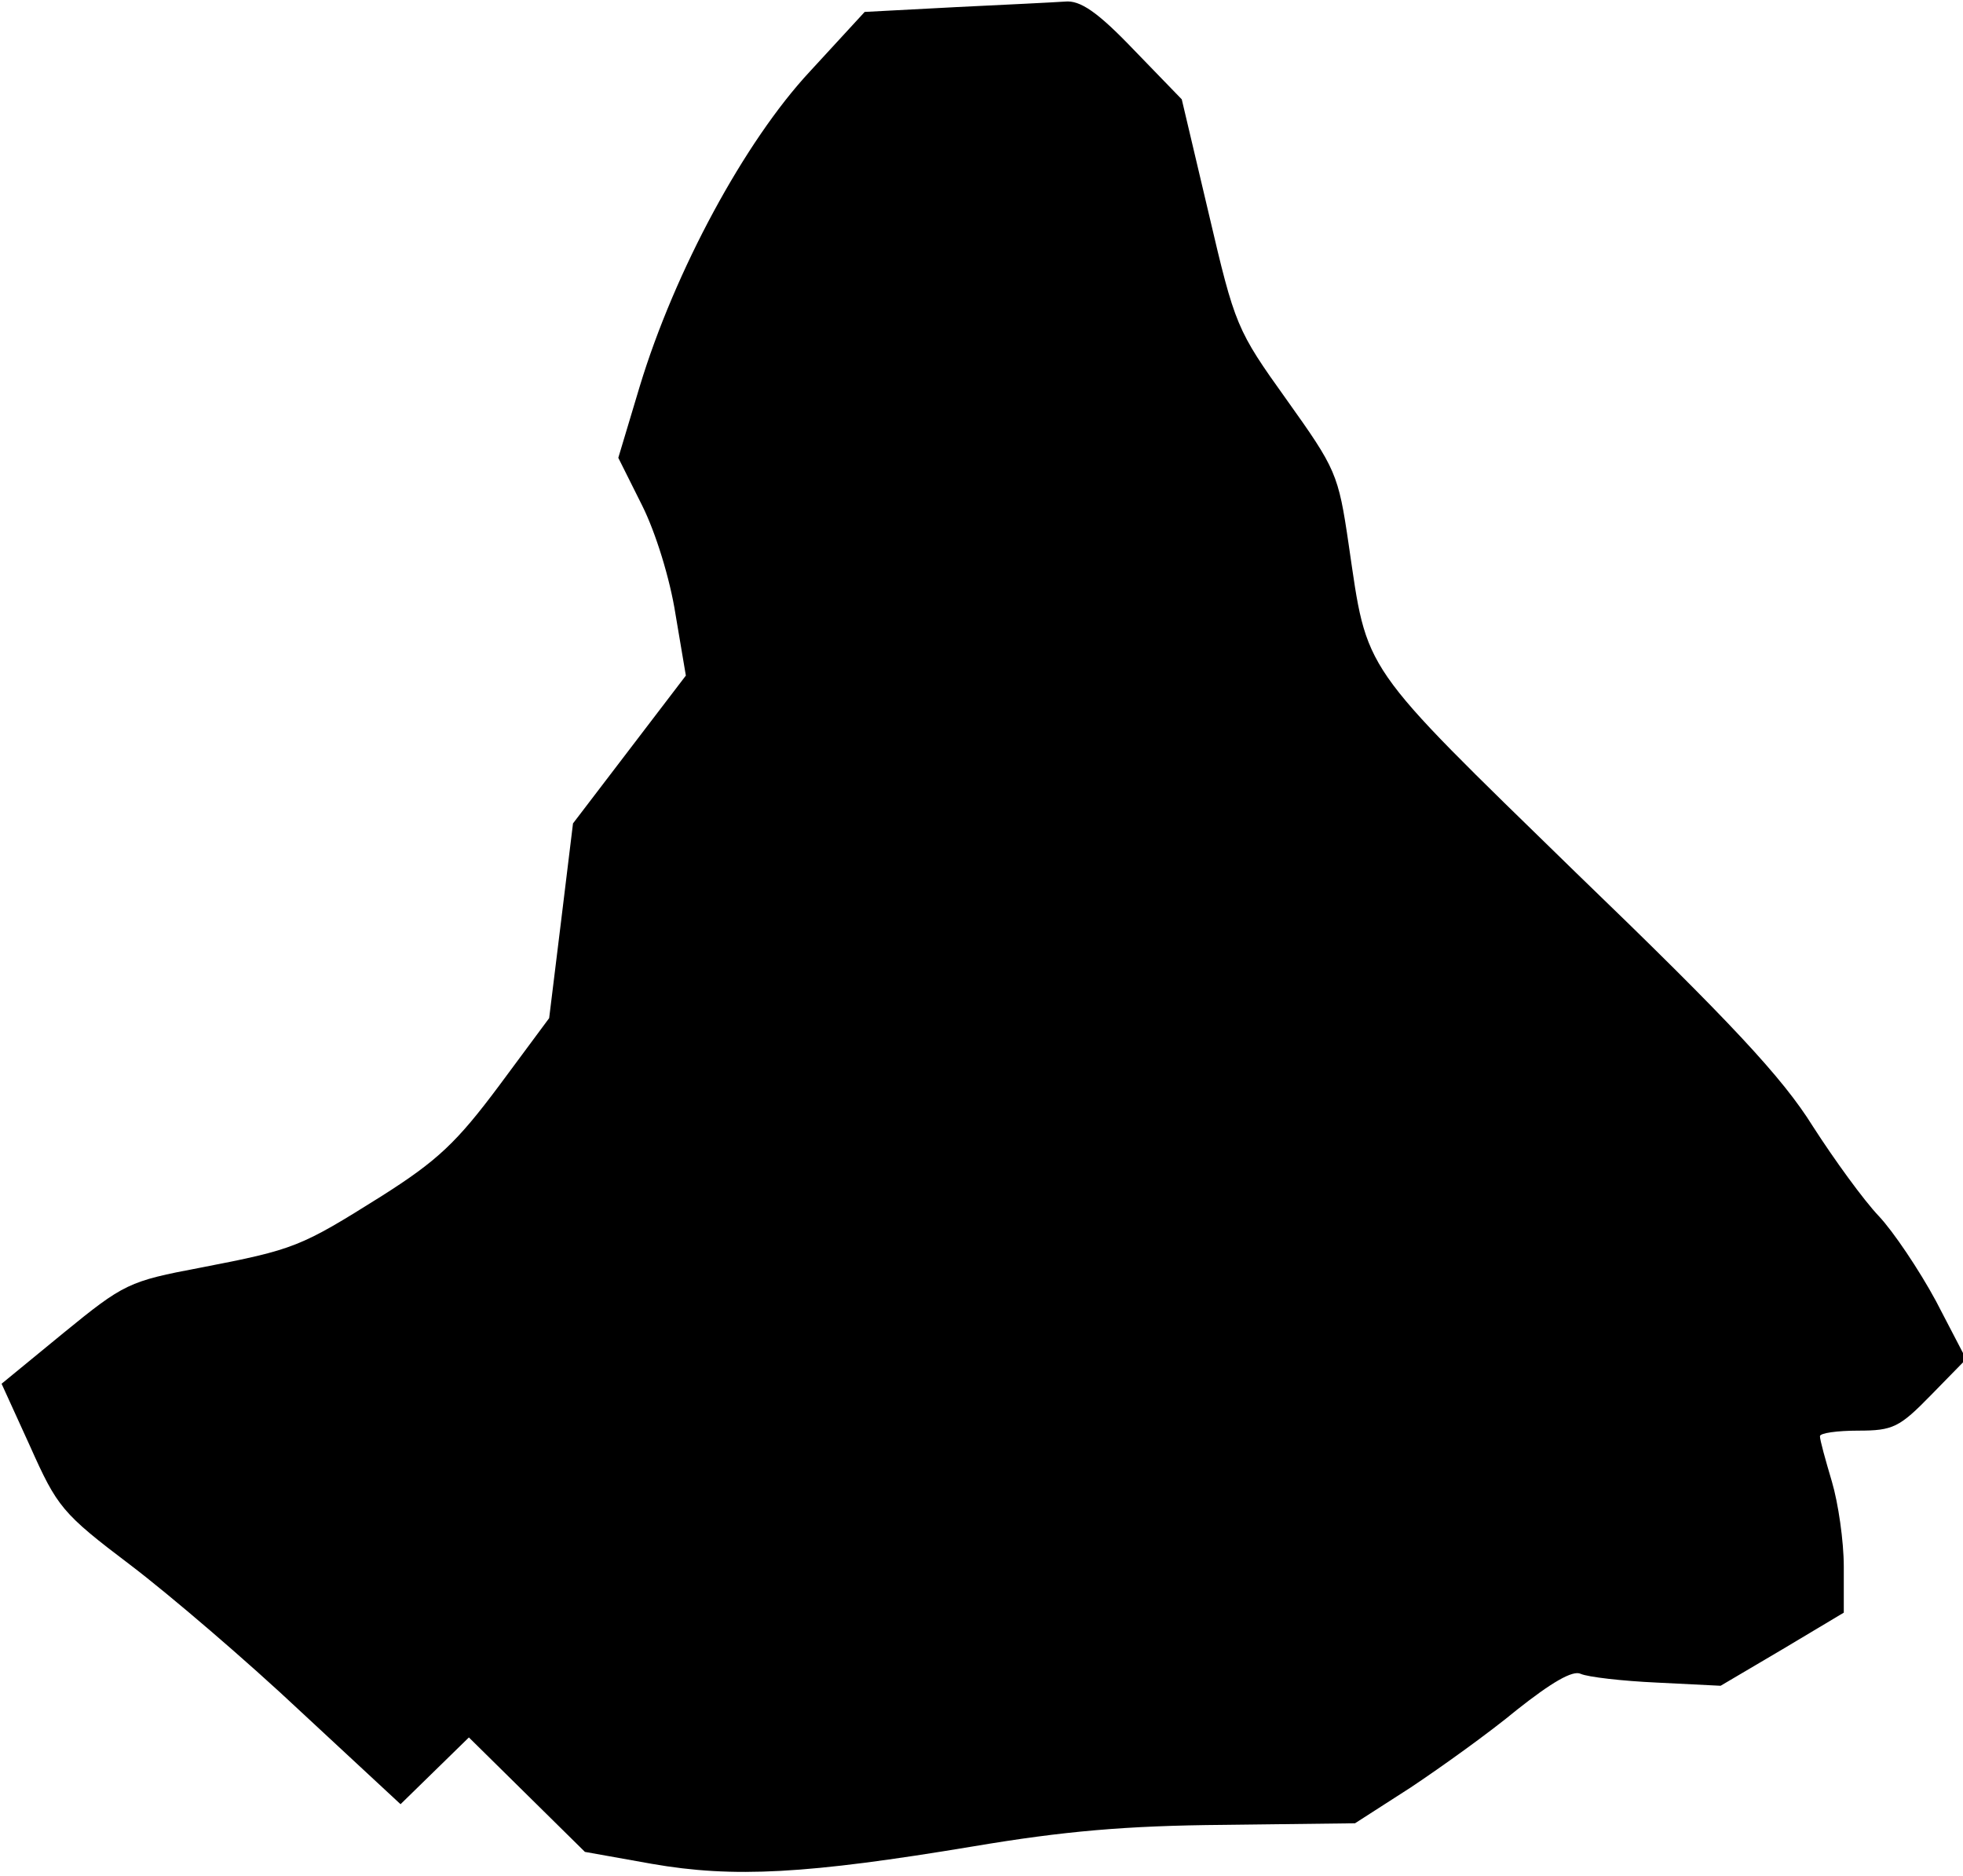 <?xml version="1.0" standalone="no"?>
<!DOCTYPE svg PUBLIC "-//W3C//DTD SVG 20010904//EN"
 "http://www.w3.org/TR/2001/REC-SVG-20010904/DTD/svg10.dtd">
<svg version="1.0" xmlns="http://www.w3.org/2000/svg"
 width="247pt" height="236pt" viewBox="0 0 247 236"
 preserveAspectRatio="xMidYMid meet">
<g transform="translate(0,236) scale(0.1,-0.1)"
fill="#000000" stroke="none">
<path fill="#000000" stroke="none" d="M1202 2351 l-114 -6 -69 -75 c-82 -88
-170 -251 -214 -396 l-27 -90 30 -60 c17 -34 35 -92 42 -137 l13 -77 -71 -93
-71 -93 -15 -123 -15 -122 -63 -85 c-53 -71 -77 -94 -148 -139 -102 -64 -109
-67 -228 -90 -90 -17 -96 -20 -172 -82 l-78 -64 36 -79 c34 -76 40 -84 126
-149 50 -38 147 -121 215 -185 l125 -116 43 42 43 42 73 -72 73 -72 84 -15
c103 -18 195 -13 405 22 113 19 191 26 315 27 l165 2 70 45 c39 26 99 69 134
98 43 34 70 50 80 45 9 -4 52 -9 96 -11 l80 -4 78 46 77 46 0 58 c0 32 -7 80
-15 107 -8 27 -15 52 -15 57 0 4 22 7 48 7 44 0 52 4 92 45 l44 45 -38 73
c-21 39 -54 88 -72 107 -19 20 -56 71 -83 113 -38 61 -103 131 -298 319 -274
267 -262 250 -286 413 -13 89 -16 95 -78 182 -63 88 -65 93 -98 234 l-34 144
-61 63 c-45 47 -67 62 -86 60 -14 -1 -76 -4 -138 -7z"/>
</g>
</svg>
